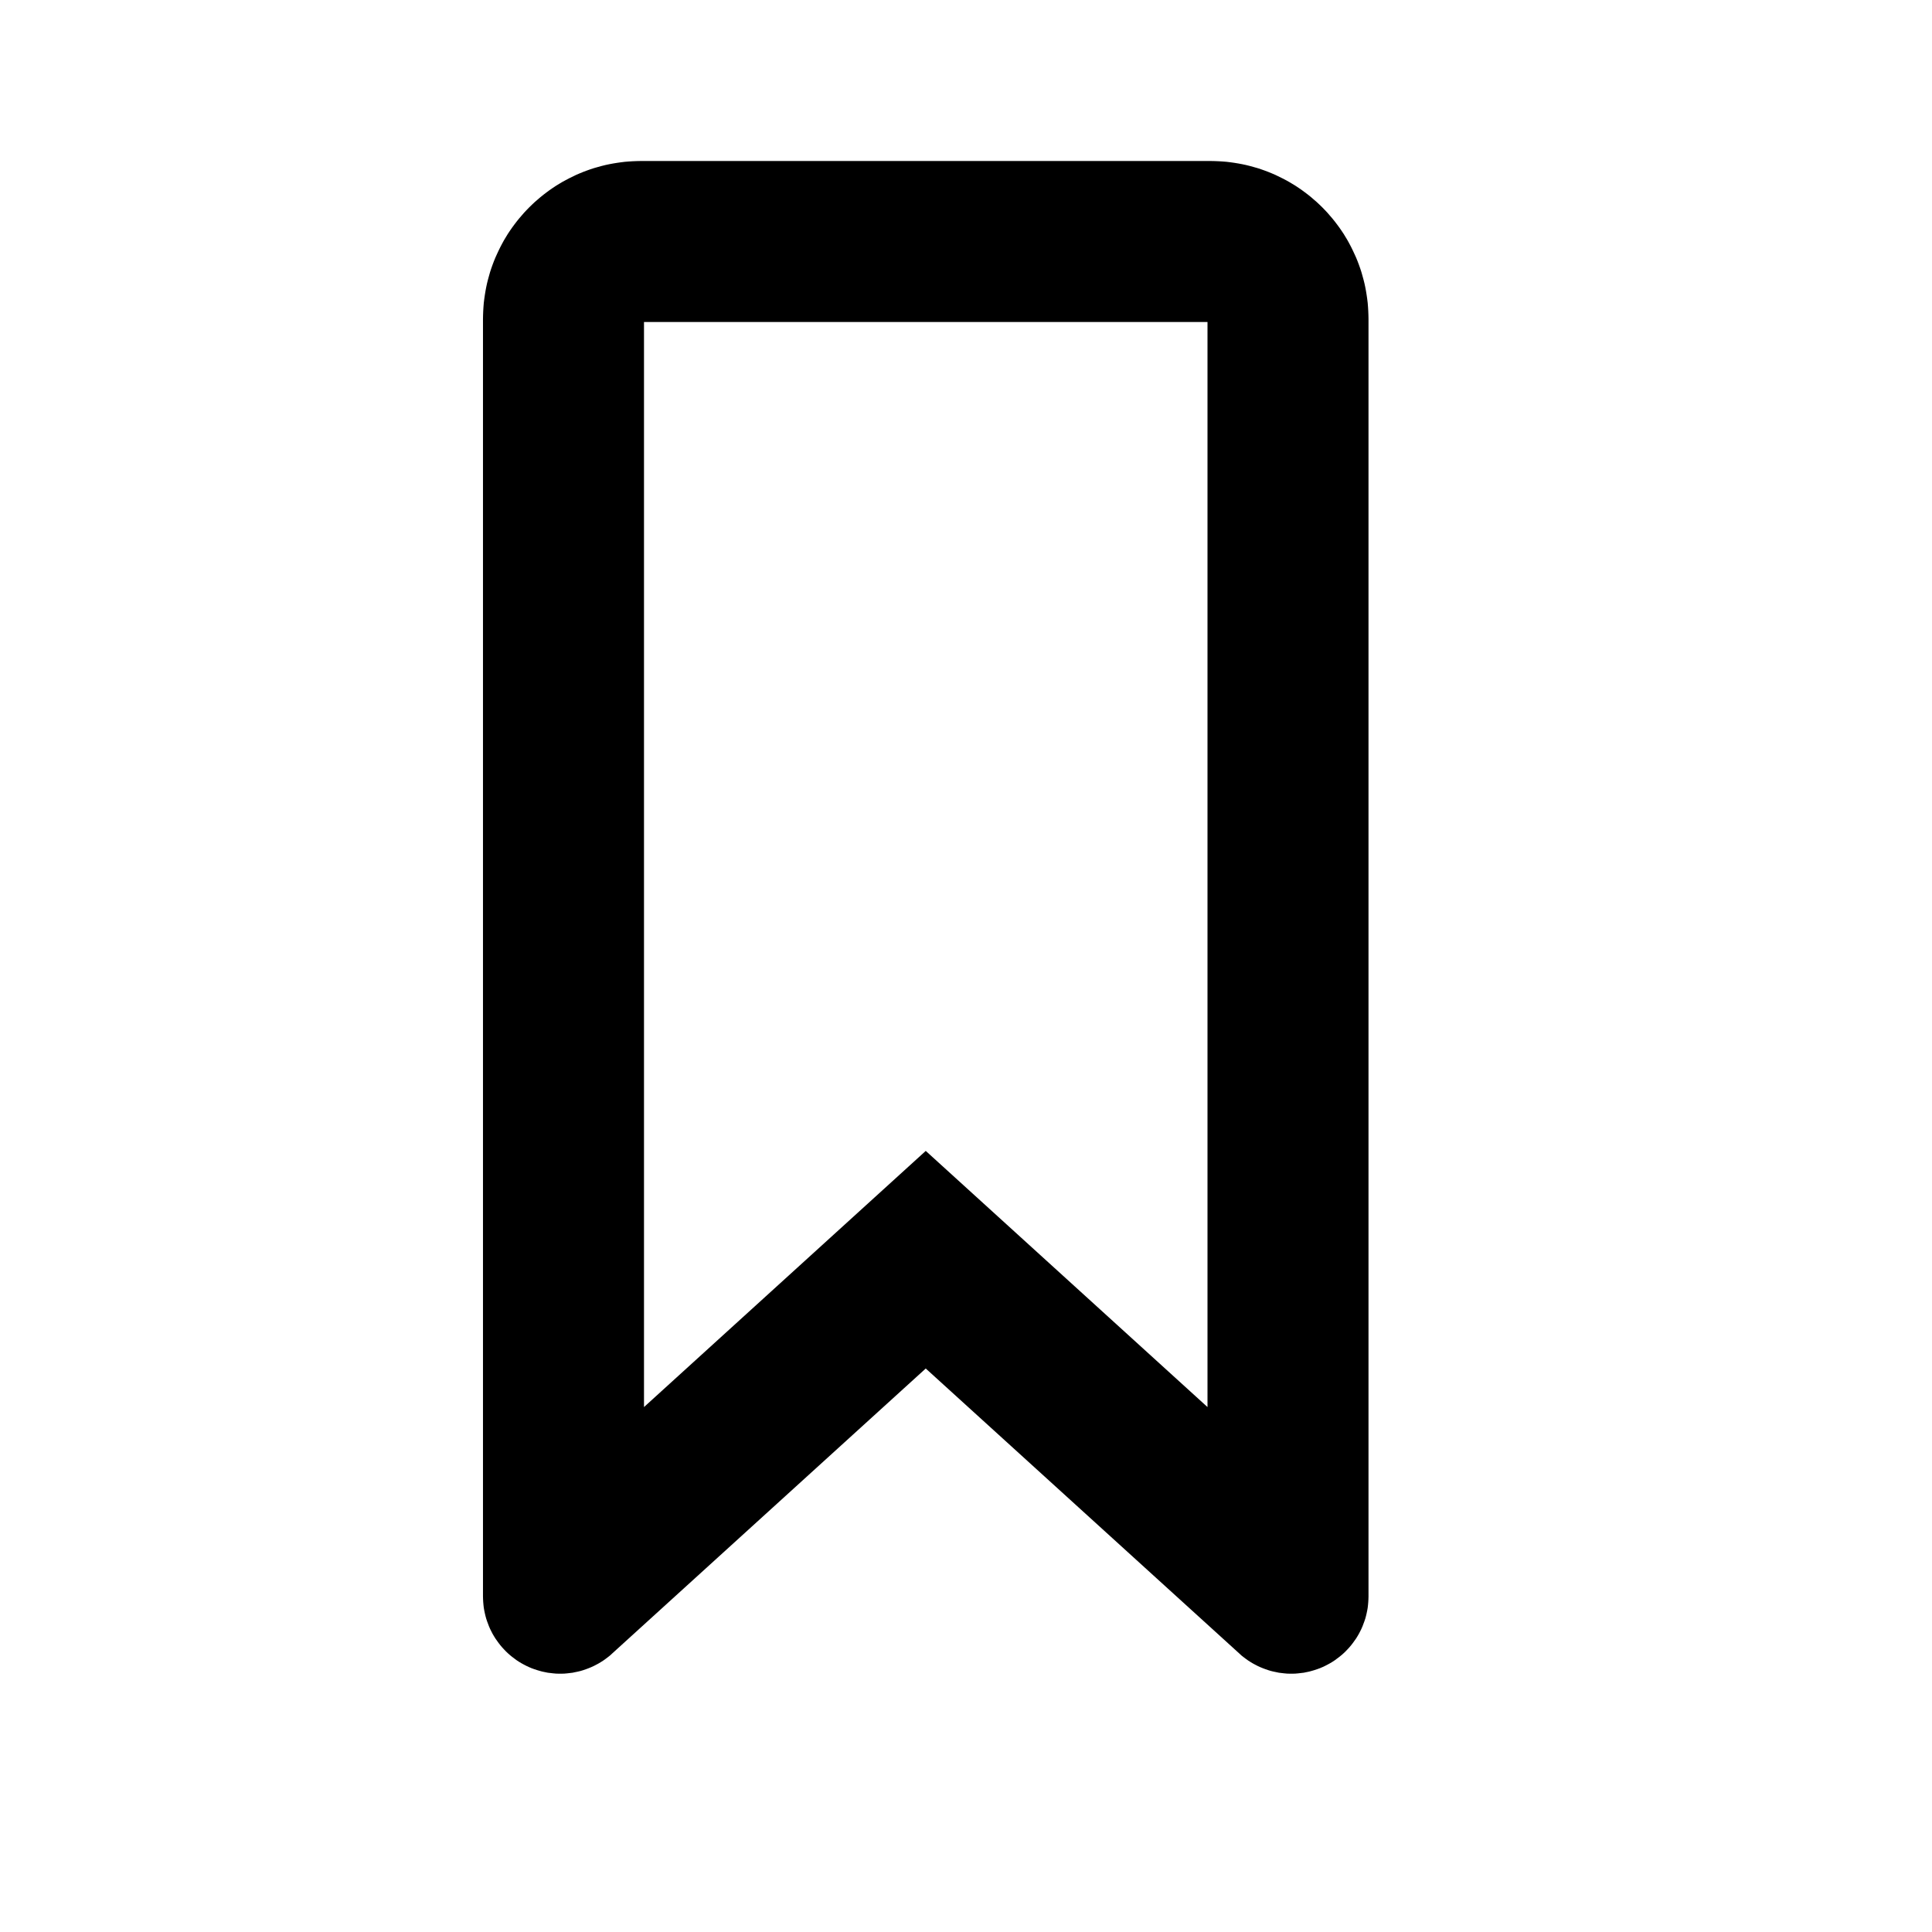<?xml version="1.0" encoding="UTF-8" standalone="no"?><!DOCTYPE svg PUBLIC "-//W3C//DTD SVG 1.1//EN" "http://www.w3.org/Graphics/SVG/1.1/DTD/svg11.dtd"><svg width="100%" height="100%" viewBox="0 0 24 24" version="1.1" xmlns="http://www.w3.org/2000/svg" xmlns:xlink="http://www.w3.org/1999/xlink" xml:space="preserve" style="fill-rule:evenodd;clip-rule:evenodd;stroke-linejoin:round;stroke-miterlimit:1.414;"><g id="bookmark"><path d="M15.087,2.001l0.05,0.002l0.05,0.003l0.05,0.004l0.049,0.006l0.049,0.007l0.049,0.008l0.048,0.009l0.047,0.01l0.048,0.012l0.047,0.013l0.046,0.013l0.046,0.015l0.045,0.016l0.045,0.017l0.044,0.018l0.044,0.019l0.043,0.021l0.043,0.021l0.042,0.022l0.042,0.023l0.04,0.024l0.041,0.025l0.039,0.026l0.039,0.027l0.038,0.028l0.038,0.029l0.036,0.029l0.036,0.031l0.036,0.031l0.034,0.032l0.034,0.033l0.033,0.034l0.032,0.034l0.031,0.036l0.031,0.036l0.029,0.036l0.029,0.038l0.028,0.038l0.027,0.039l0.026,0.039l0.025,0.041l0.024,0.04l0.023,0.042l0.022,0.042l0.021,0.043l0.02,0.043l0.02,0.044l0.018,0.044l0.017,0.045l0.016,0.045l0.015,0.046l0.013,0.046l0.013,0.047l0.012,0.048l0.01,0.047l0.009,0.048l0.008,0.049l0.007,0.049l0.006,0.049l0.004,0.05l0.003,0.05l0.002,0.05l0.001,0.051l0,15.868l-0.001,0.035l-0.002,0.035l-0.003,0.035l-0.004,0.035l-0.006,0.034l-0.007,0.034l-0.008,0.034l-0.009,0.033l-0.011,0.033l-0.012,0.032l-0.012,0.032l-0.014,0.032l-0.015,0.03l-0.016,0.031l-0.017,0.029l-0.018,0.029l-0.02,0.028l-0.02,0.028l-0.021,0.027l-0.022,0.026l-0.023,0.025l-0.024,0.025l-0.025,0.024l-0.025,0.022l-0.027,0.022l-0.028,0.021l-0.028,0.021l-0.029,0.019l-0.03,0.018l-0.031,0.017l-0.031,0.016l-0.032,0.015l-0.033,0.014l-0.033,0.012l-0.033,0.011l-0.034,0.01l-0.033,0.009l-0.034,0.007l-0.034,0.007l-0.035,0.004l-0.034,0.004l-0.034,0.003l-0.034,0.001l-0.035,0l-0.034,-0.001l-0.034,-0.003l-0.034,-0.004l-0.034,-0.004l-0.033,-0.007l-0.034,-0.007l-0.033,-0.008l-0.033,-0.01l-0.032,-0.011l-0.032,-0.012l-0.032,-0.013l-0.031,-0.014l-0.031,-0.016l-0.03,-0.016l-0.03,-0.018l-0.03,-0.019l-0.028,-0.02l-0.028,-0.021l-0.028,-0.022l-0.026,-0.024l-3.896,-3.541l-3.896,3.541l-0.026,0.024l-0.028,0.022l-0.028,0.021l-0.028,0.02l-0.03,0.019l-0.03,0.018l-0.03,0.016l-0.031,0.016l-0.031,0.014l-0.032,0.013l-0.032,0.012l-0.032,0.011l-0.033,0.01l-0.033,0.008l-0.034,0.007l-0.033,0.007l-0.034,0.004l-0.034,0.004l-0.034,0.003l-0.034,0.001l-0.035,0l-0.034,-0.001l-0.034,-0.003l-0.034,-0.004l-0.035,-0.004l-0.034,-0.007l-0.034,-0.007l-0.033,-0.009l-0.034,-0.01l-0.033,-0.011l-0.033,-0.012l-0.033,-0.014l-0.032,-0.015l-0.031,-0.016l-0.031,-0.017l-0.03,-0.018l-0.029,-0.019l-0.028,-0.021l-0.028,-0.021l-0.027,-0.022l-0.025,-0.022l-0.025,-0.024l-0.024,-0.025l-0.023,-0.025l-0.022,-0.026l-0.021,-0.027l-0.02,-0.028l-0.02,-0.028l-0.018,-0.029l-0.017,-0.029l-0.016,-0.031l-0.015,-0.03l-0.014,-0.032l-0.012,-0.032l-0.012,-0.032l-0.011,-0.033l-0.009,-0.033l-0.008,-0.034l-0.007,-0.034l-0.006,-0.034l-0.004,-0.035l-0.003,-0.035l-0.002,-0.035l-0.001,-0.035l0,-15.868l0.001,-0.051l0.002,-0.05l0.003,-0.05l0.004,-0.05l0.006,-0.049l0.007,-0.049l0.008,-0.049l0.009,-0.048l0.01,-0.047l0.012,-0.048l0.013,-0.047l0.013,-0.046l0.015,-0.046l0.016,-0.045l0.017,-0.045l0.018,-0.044l0.02,-0.044l0.02,-0.043l0.021,-0.043l0.022,-0.042l0.023,-0.042l0.024,-0.04l0.025,-0.041l0.026,-0.039l0.027,-0.039l0.028,-0.038l0.029,-0.038l0.029,-0.036l0.031,-0.036l0.031,-0.036l0.032,-0.034l0.033,-0.034l0.034,-0.033l0.034,-0.032l0.036,-0.031l0.036,-0.031l0.036,-0.029l0.038,-0.029l0.038,-0.028l0.039,-0.027l0.039,-0.026l0.041,-0.025l0.04,-0.024l0.042,-0.023l0.042,-0.022l0.043,-0.021l0.043,-0.021l0.044,-0.019l0.044,-0.018l0.045,-0.017l0.045,-0.016l0.046,-0.015l0.046,-0.013l0.047,-0.013l0.048,-0.012l0.047,-0.01l0.048,-0.009l0.049,-0.008l0.049,-0.007l0.049,-0.006l0.05,-0.004l0.05,-0.003l0.05,-0.002l0.051,-0.001l7.072,0l0.051,0.001ZM8,4l0,13.479l3.5,-3.182l3.5,3.182l0,-13.479l-7,0Z" style="fill:#000;"/></g></svg>